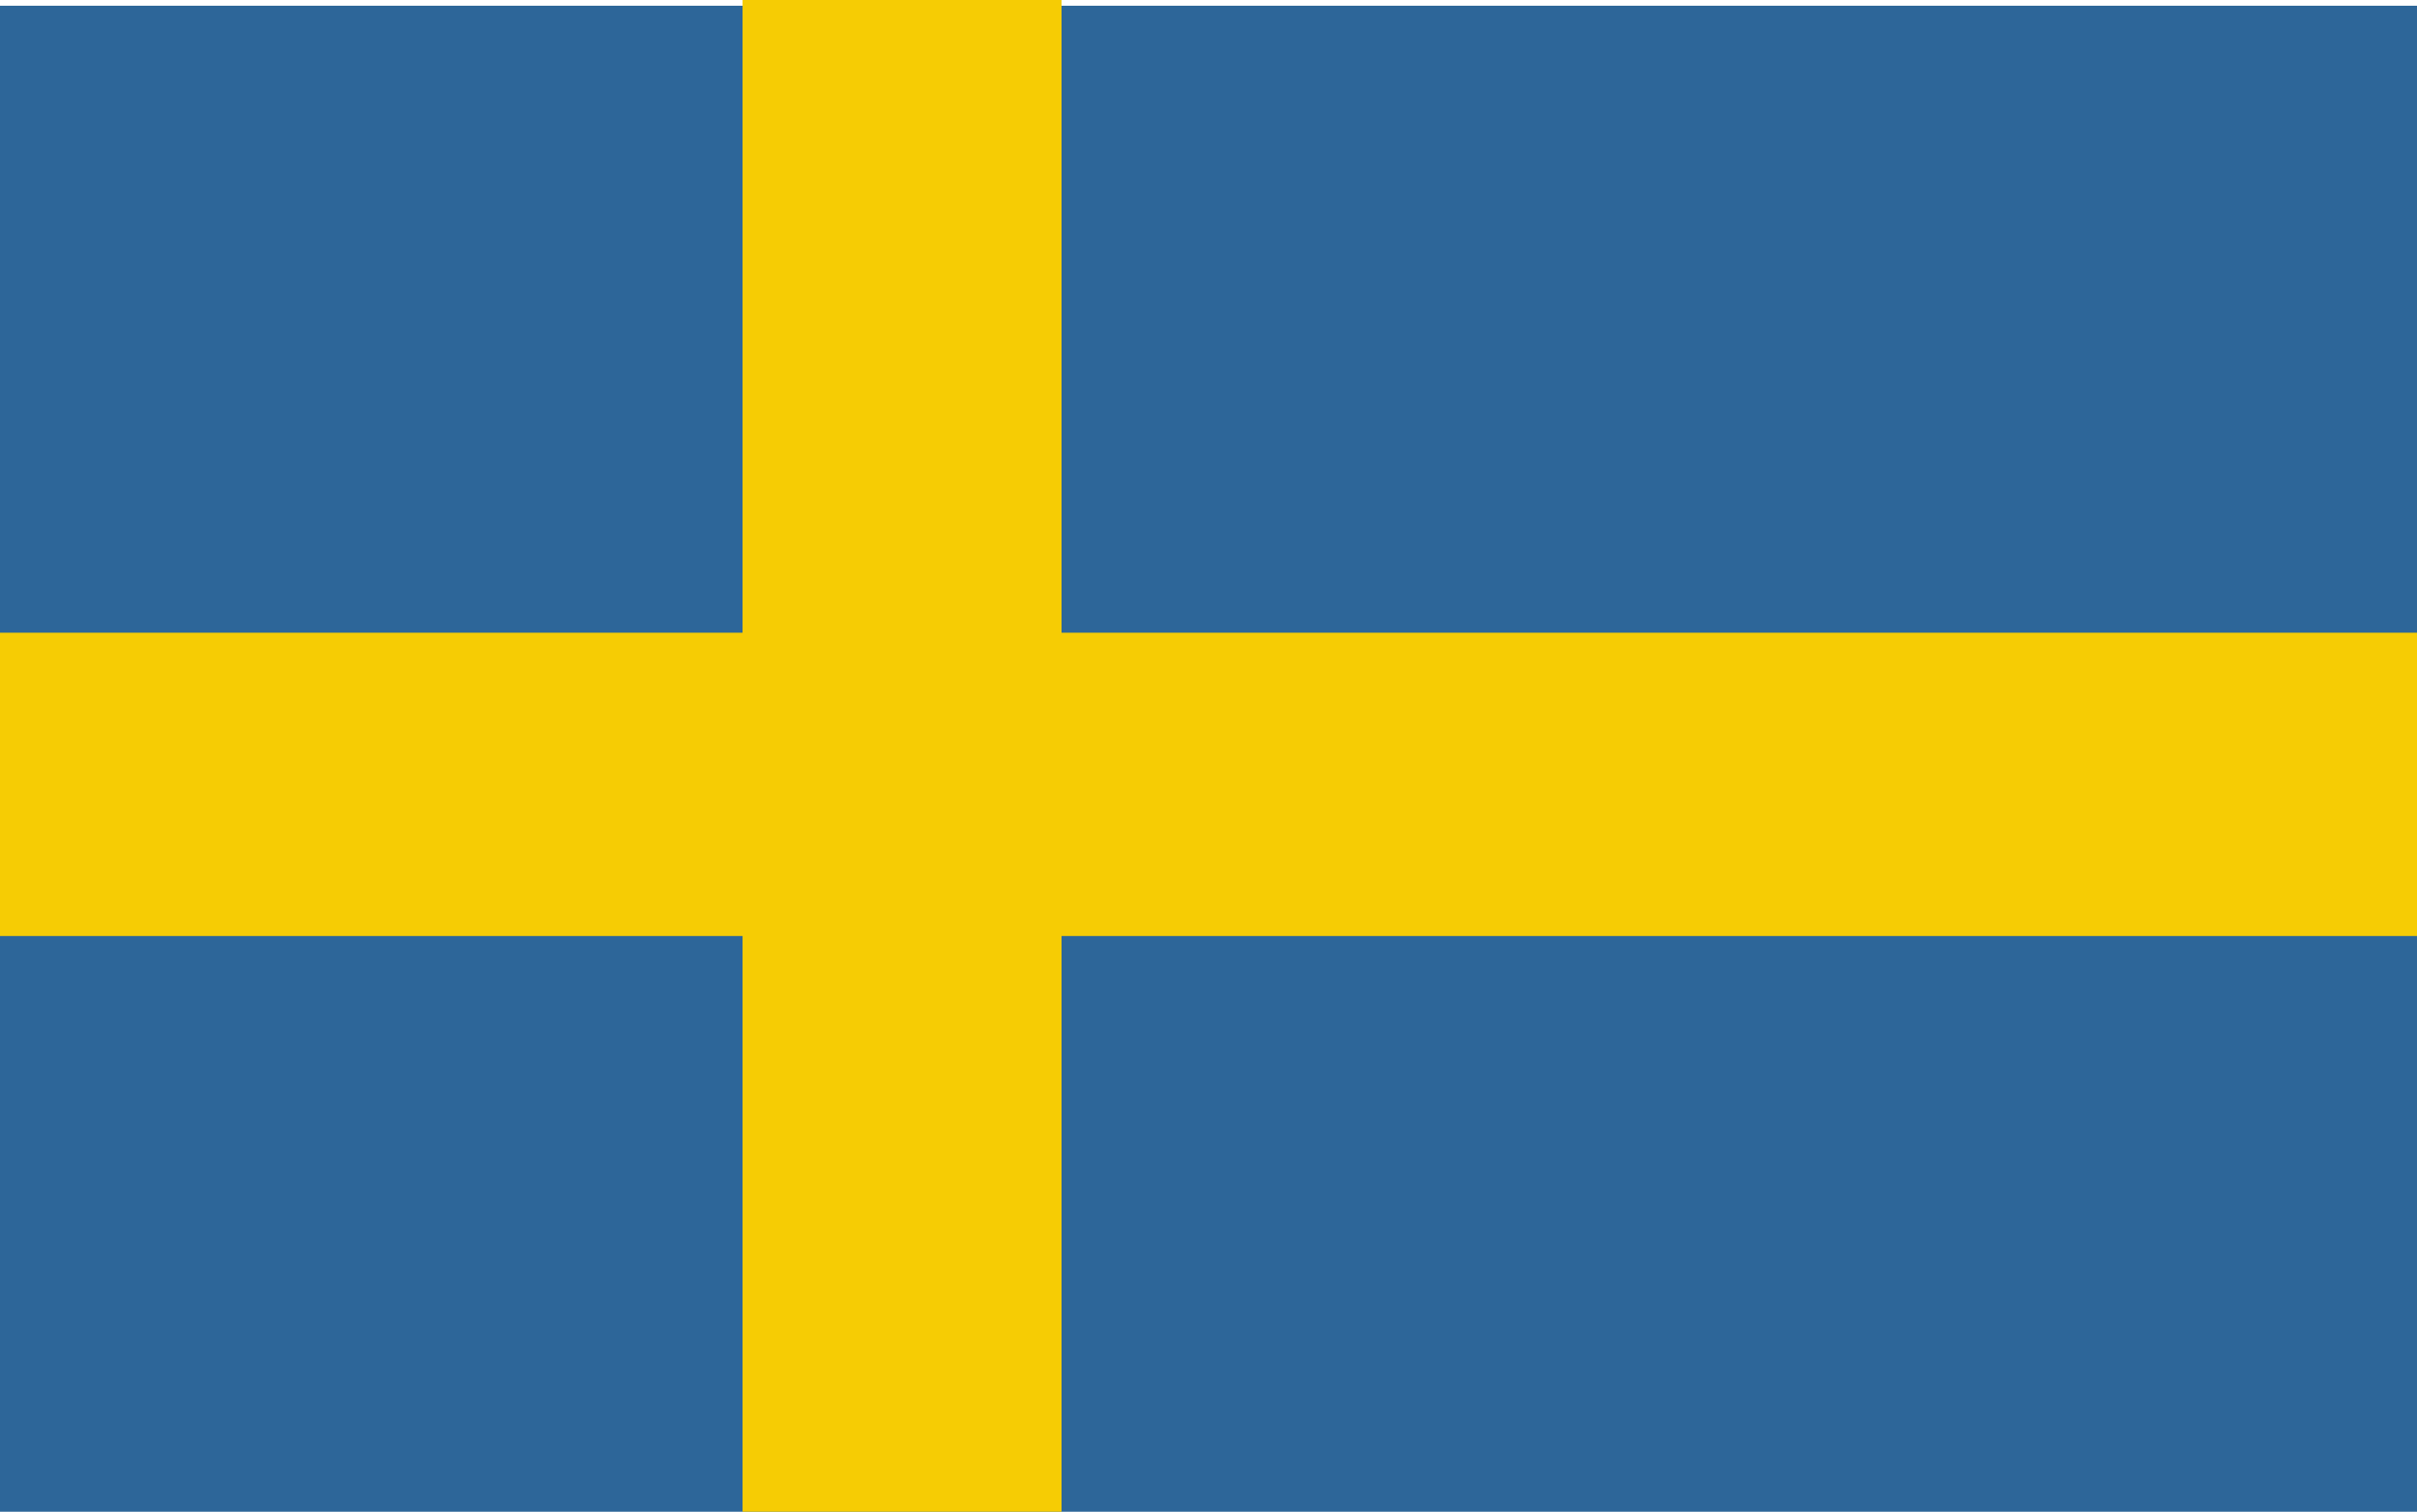 <svg id="Layer_1" data-name="Layer 1" xmlns="http://www.w3.org/2000/svg" width="462.2" height="289.1" viewBox="0 0 462.2 289.1"><defs><style>.cls-1{fill:#2d6699;}.cls-2{fill:#f6cc04;}</style></defs><rect class="cls-1" y="1.1" width="462.2" height="288.05"/><polygon class="cls-2" points="462.2 121 203 121 203 0 142 0 142 121 0 121 0 179 142 179 142 289.1 203 289.1 203 179 462.2 179 462.2 121"/></svg>